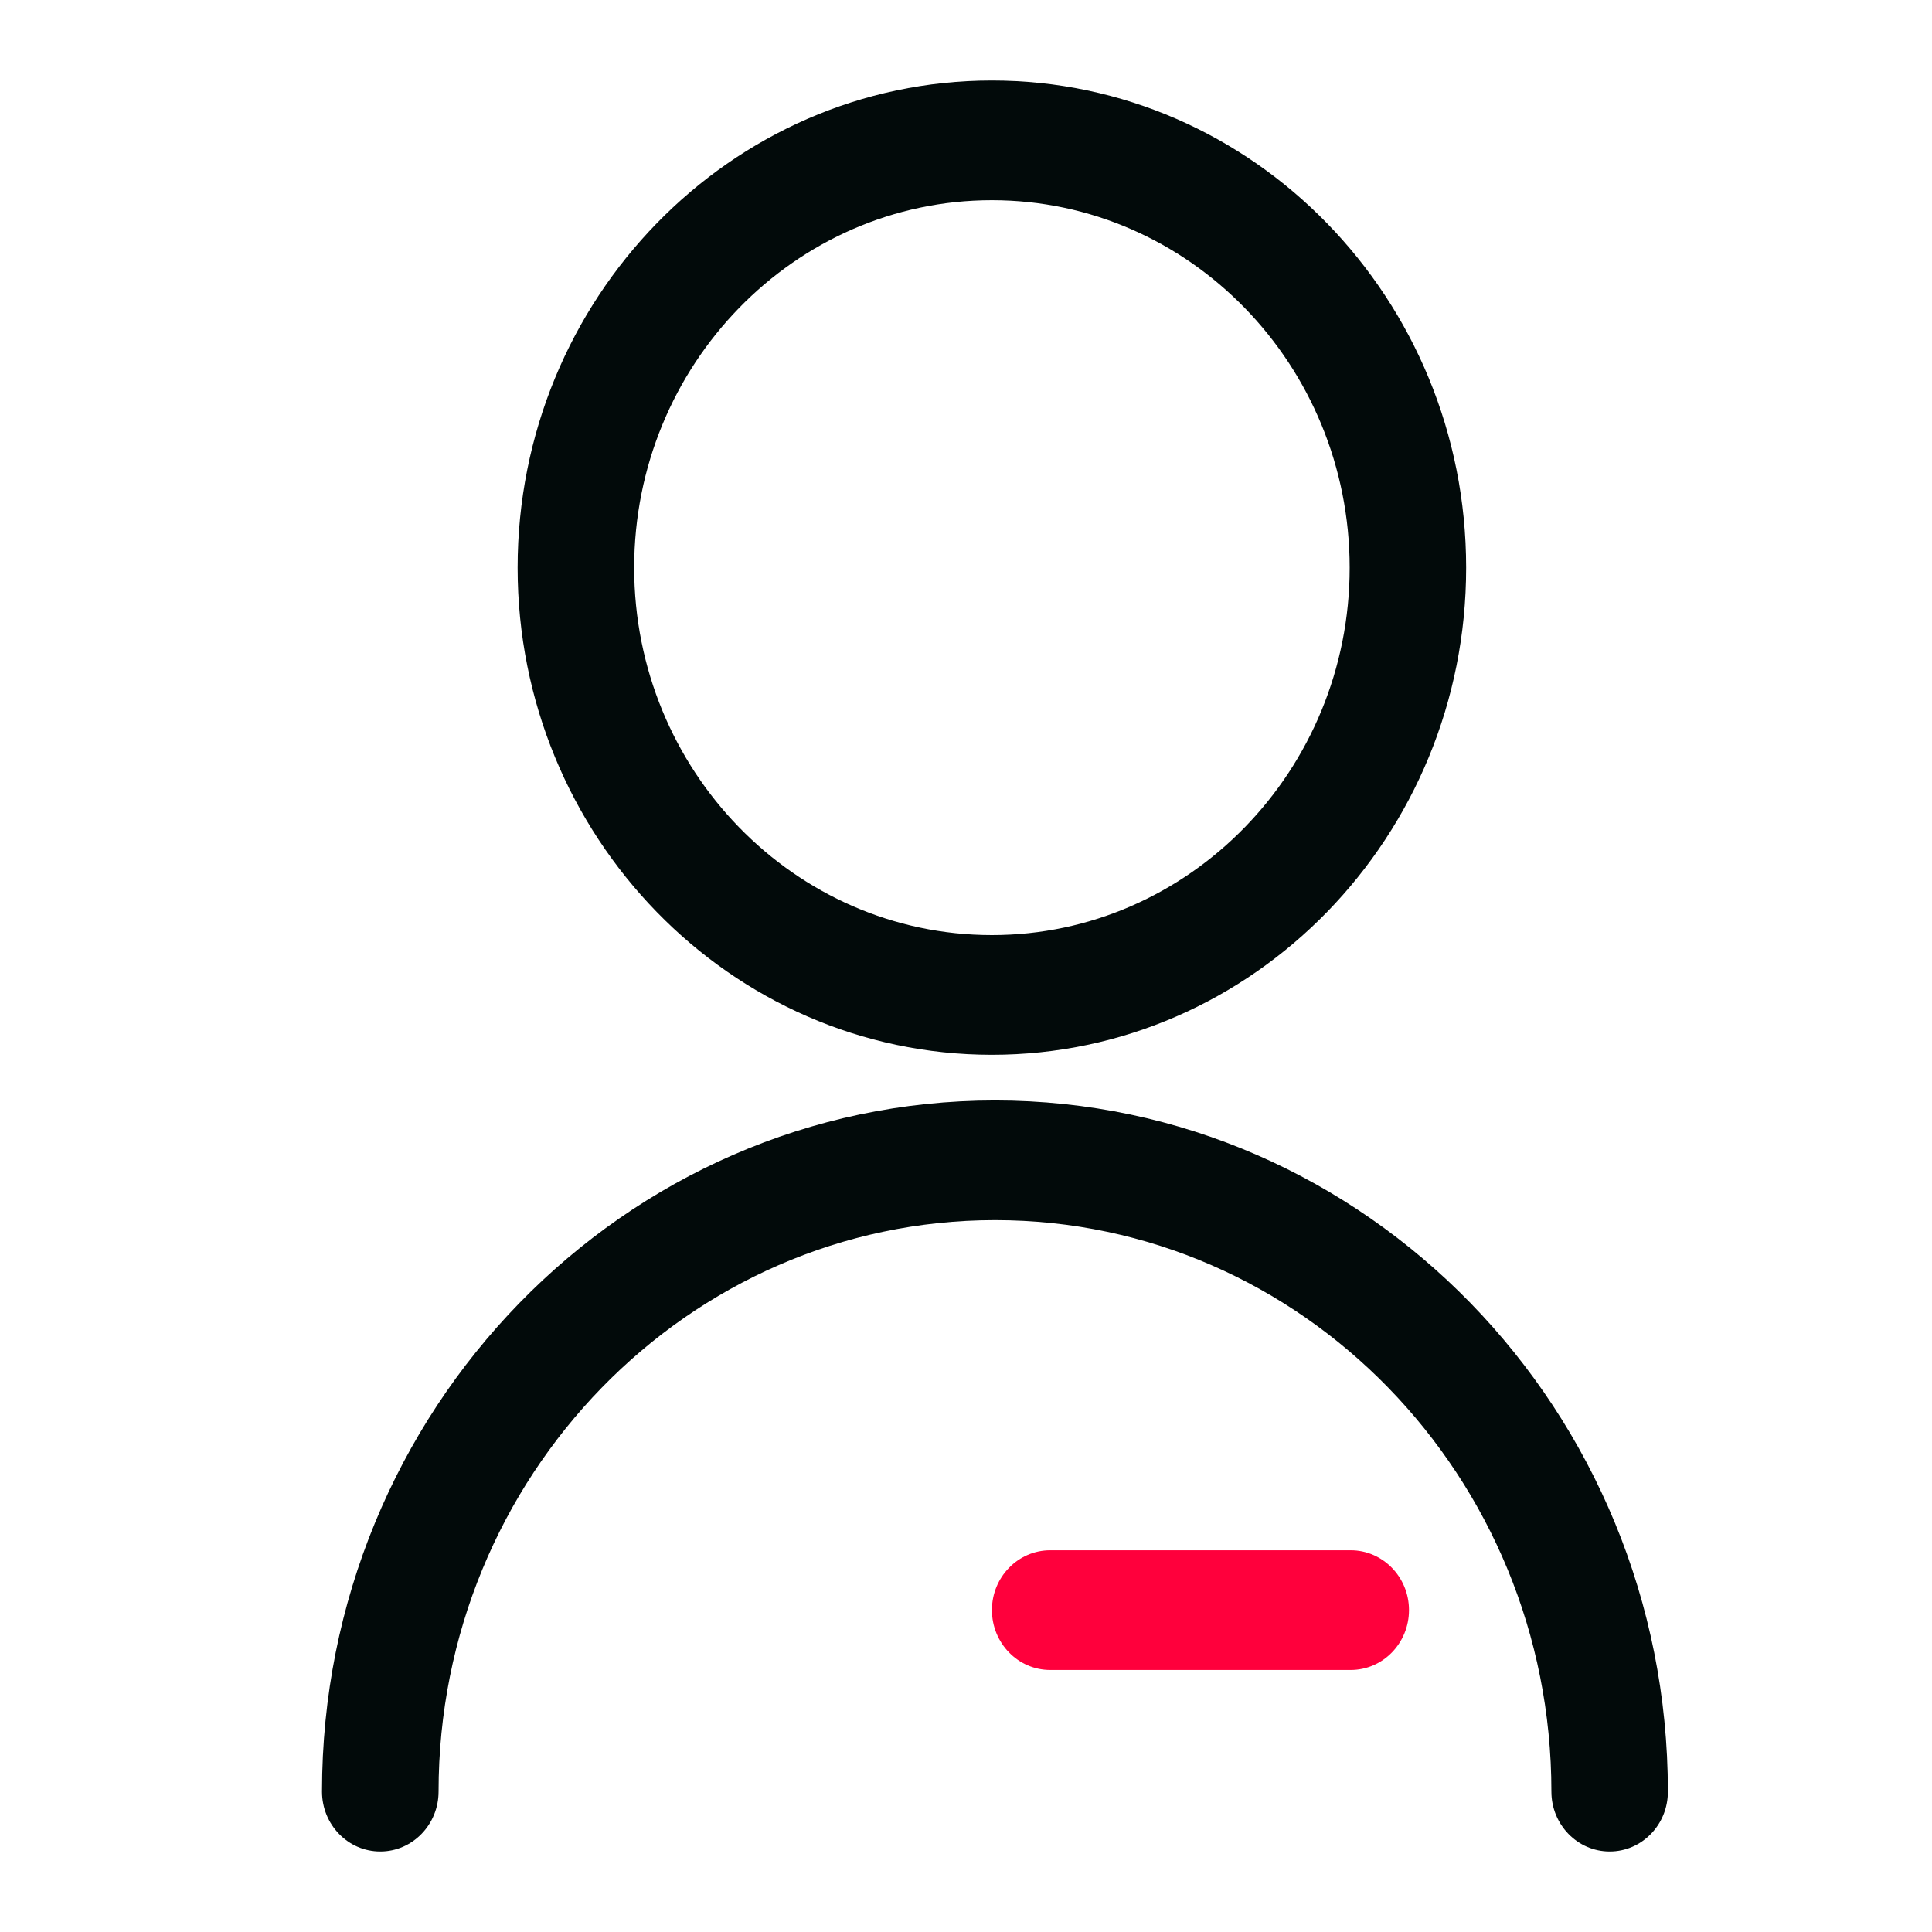  <svg width="24" height="24" viewBox="0 0 24 24" fill="none" xmlns="http://www.w3.org/2000/svg">
                                <rect width="24" height="24" fill="white"></rect>
                                <path d="M12.322 13.103C9.073 13.103 6.43 10.388 6.43 7.052C6.43 3.715 9.073 1 12.322 1C15.571 1 18.213 3.715 18.213 7.052C18.213 10.388 15.571 13.103 12.322 13.103ZM12.322 2.487C9.872 2.487 7.878 4.535 7.878 7.052C7.878 9.568 9.872 11.616 12.322 11.616C14.772 11.616 16.766 9.568 16.766 7.052C16.766 4.535 14.772 2.487 12.322 2.487Z" fill="#020A0A"></path>
                                <path d="M19.996 23C19.597 23 19.272 22.667 19.272 22.256C19.272 18.342 16.172 15.157 12.361 15.157C8.549 15.157 5.448 18.342 5.448 22.256C5.448 22.667 5.123 23 4.724 23C4.324 23 4 22.667 4 22.256C4 17.521 7.751 13.67 12.36 13.67C16.969 13.67 20.719 17.522 20.719 22.256C20.72 22.667 20.396 23 19.996 23Z" fill="#020A0A"></path>
                                <path d="M16.779 20.745H13.046C12.647 20.745 12.322 20.412 12.322 20.001C12.322 19.591 12.647 19.258 13.046 19.258H16.779C17.178 19.258 17.503 19.591 17.503 20.001C17.503 20.412 17.179 20.745 16.779 20.745Z" fill="#FF003C"></path>
                                </svg>